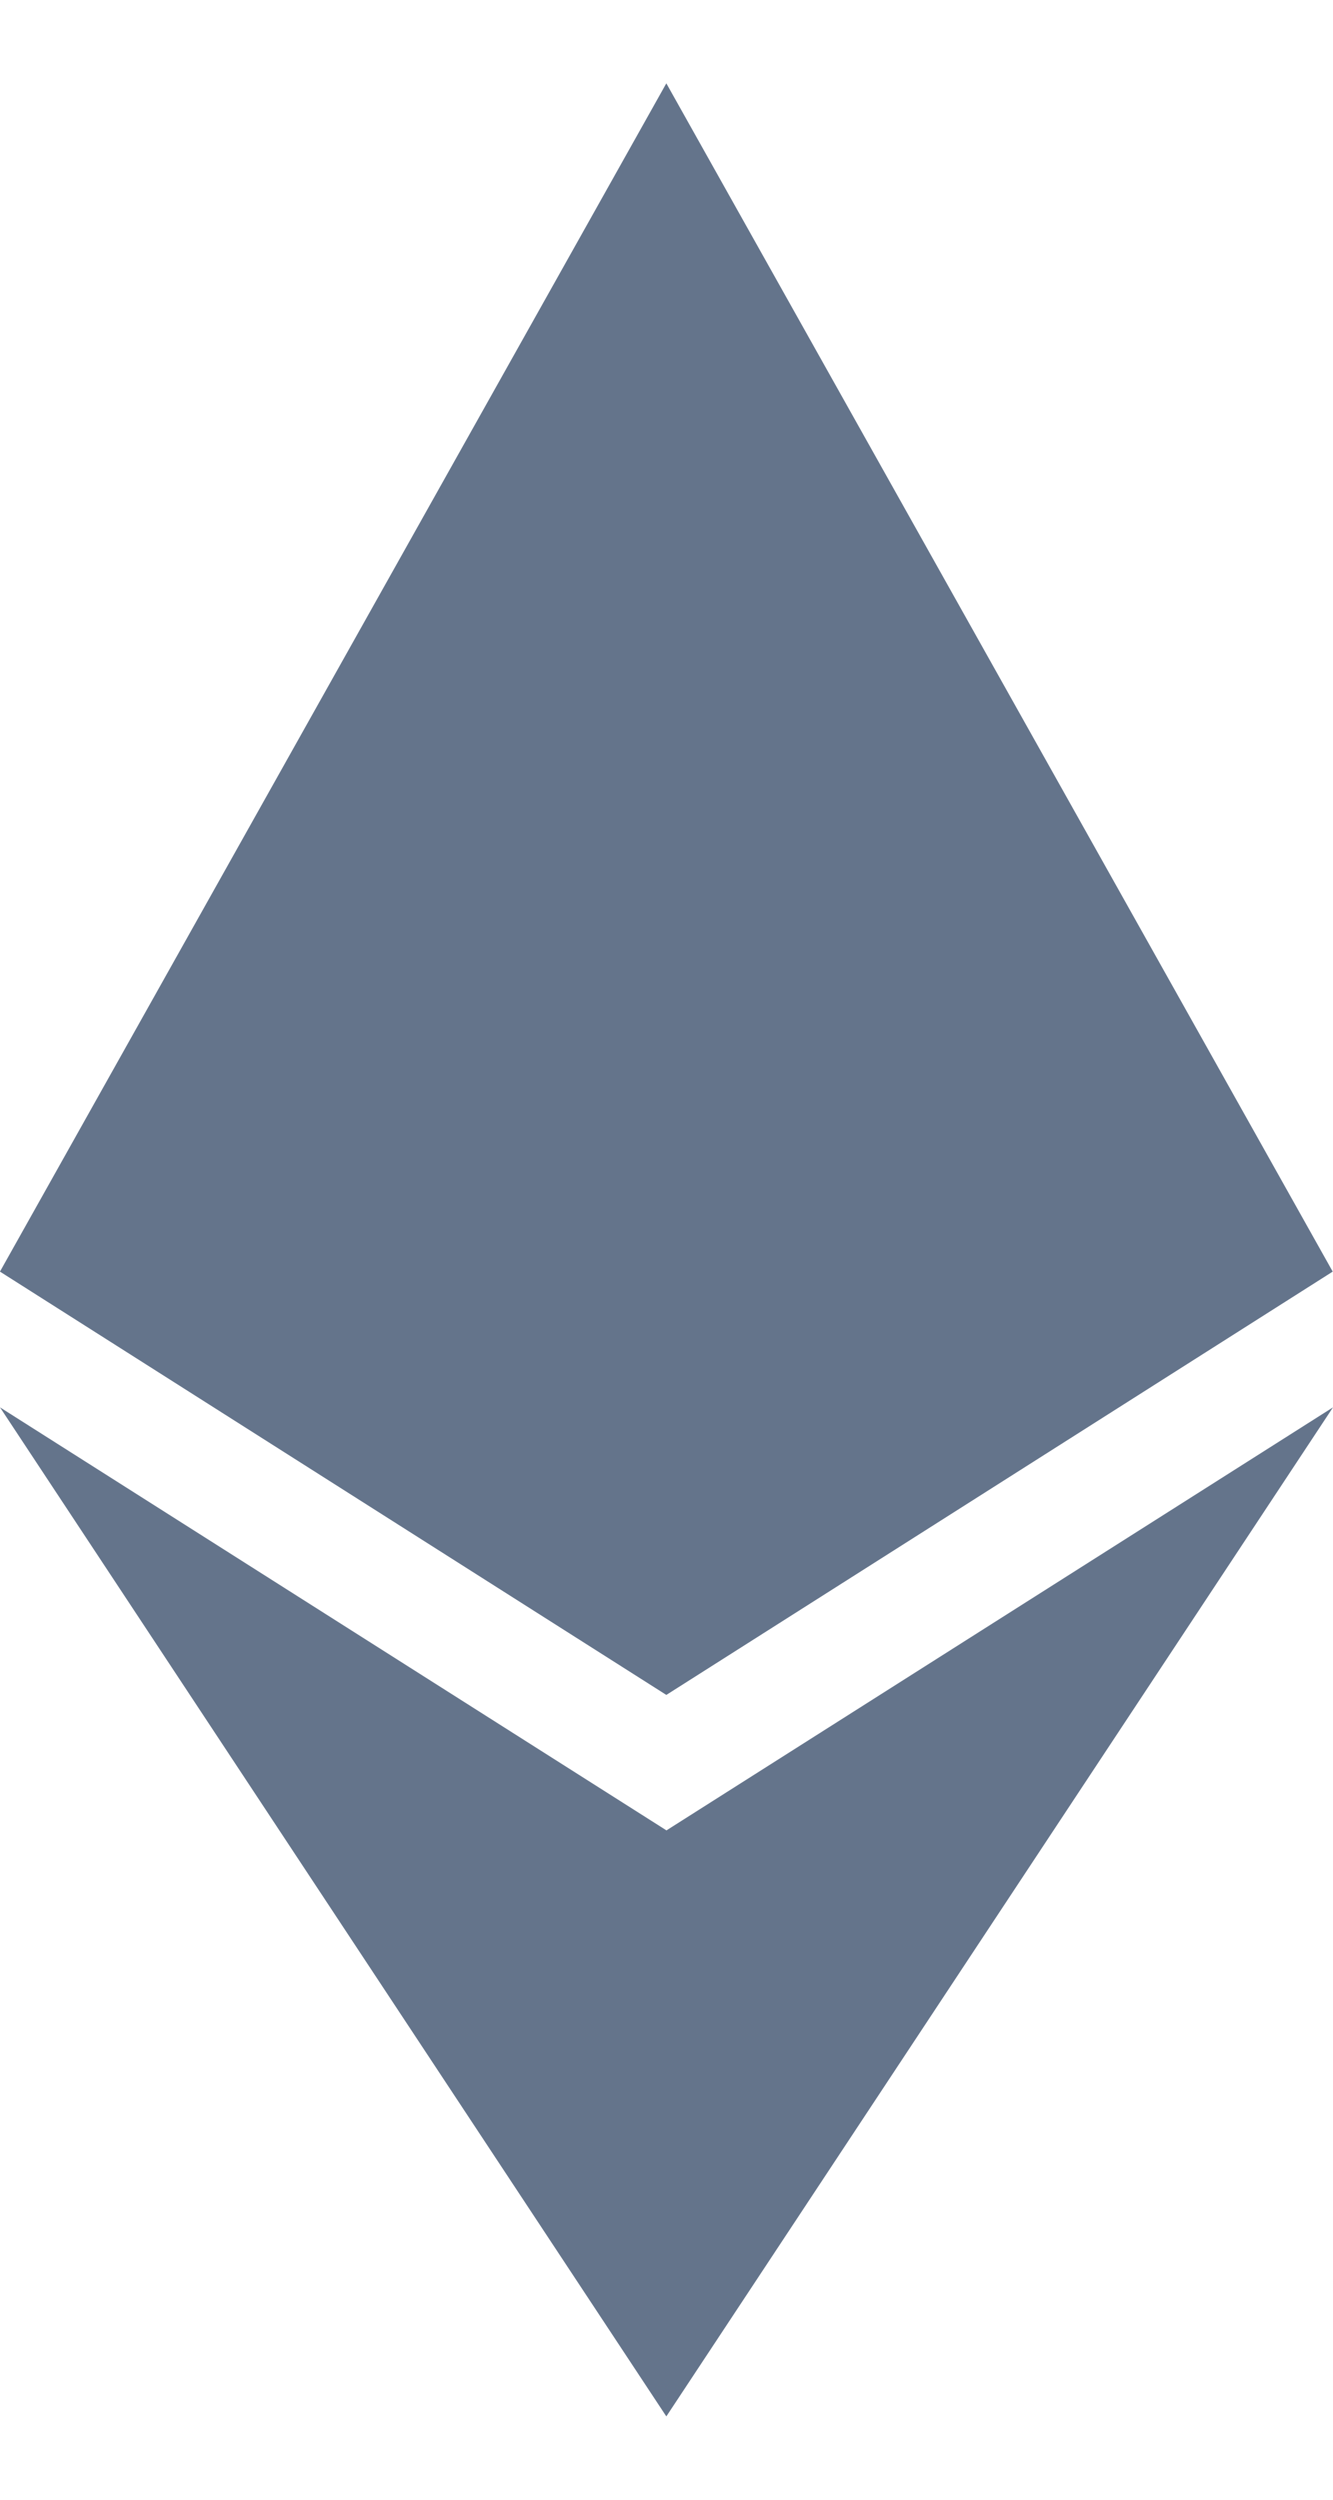 <svg width="8" height="15" viewBox="0 0 8 15" fill="none" xmlns="http://www.w3.org/2000/svg">
<path d="M3.999 0.5L3.912 0.819V10.076L3.999 10.17L7.998 7.63L3.999 0.5Z" fill="#64748B"/>
<path d="M3.999 0.5L0 7.63L3.999 10.17V5.677V0.5Z" fill="#64748B"/>
<path d="M3.999 10.984L3.949 11.048V14.346L3.999 14.5L8 8.445L3.999 10.984Z" fill="#64748B"/>
<path d="M3.999 14.5V10.983L0 8.445L3.999 14.5Z" fill="#64748B"/>
<path d="M3.999 10.17L7.998 7.63L3.999 5.677V10.17Z" fill="#64748B"/>
<path d="M0 7.63L3.999 10.17V5.677L0 7.63Z" fill="#64748B"/>
</svg>
